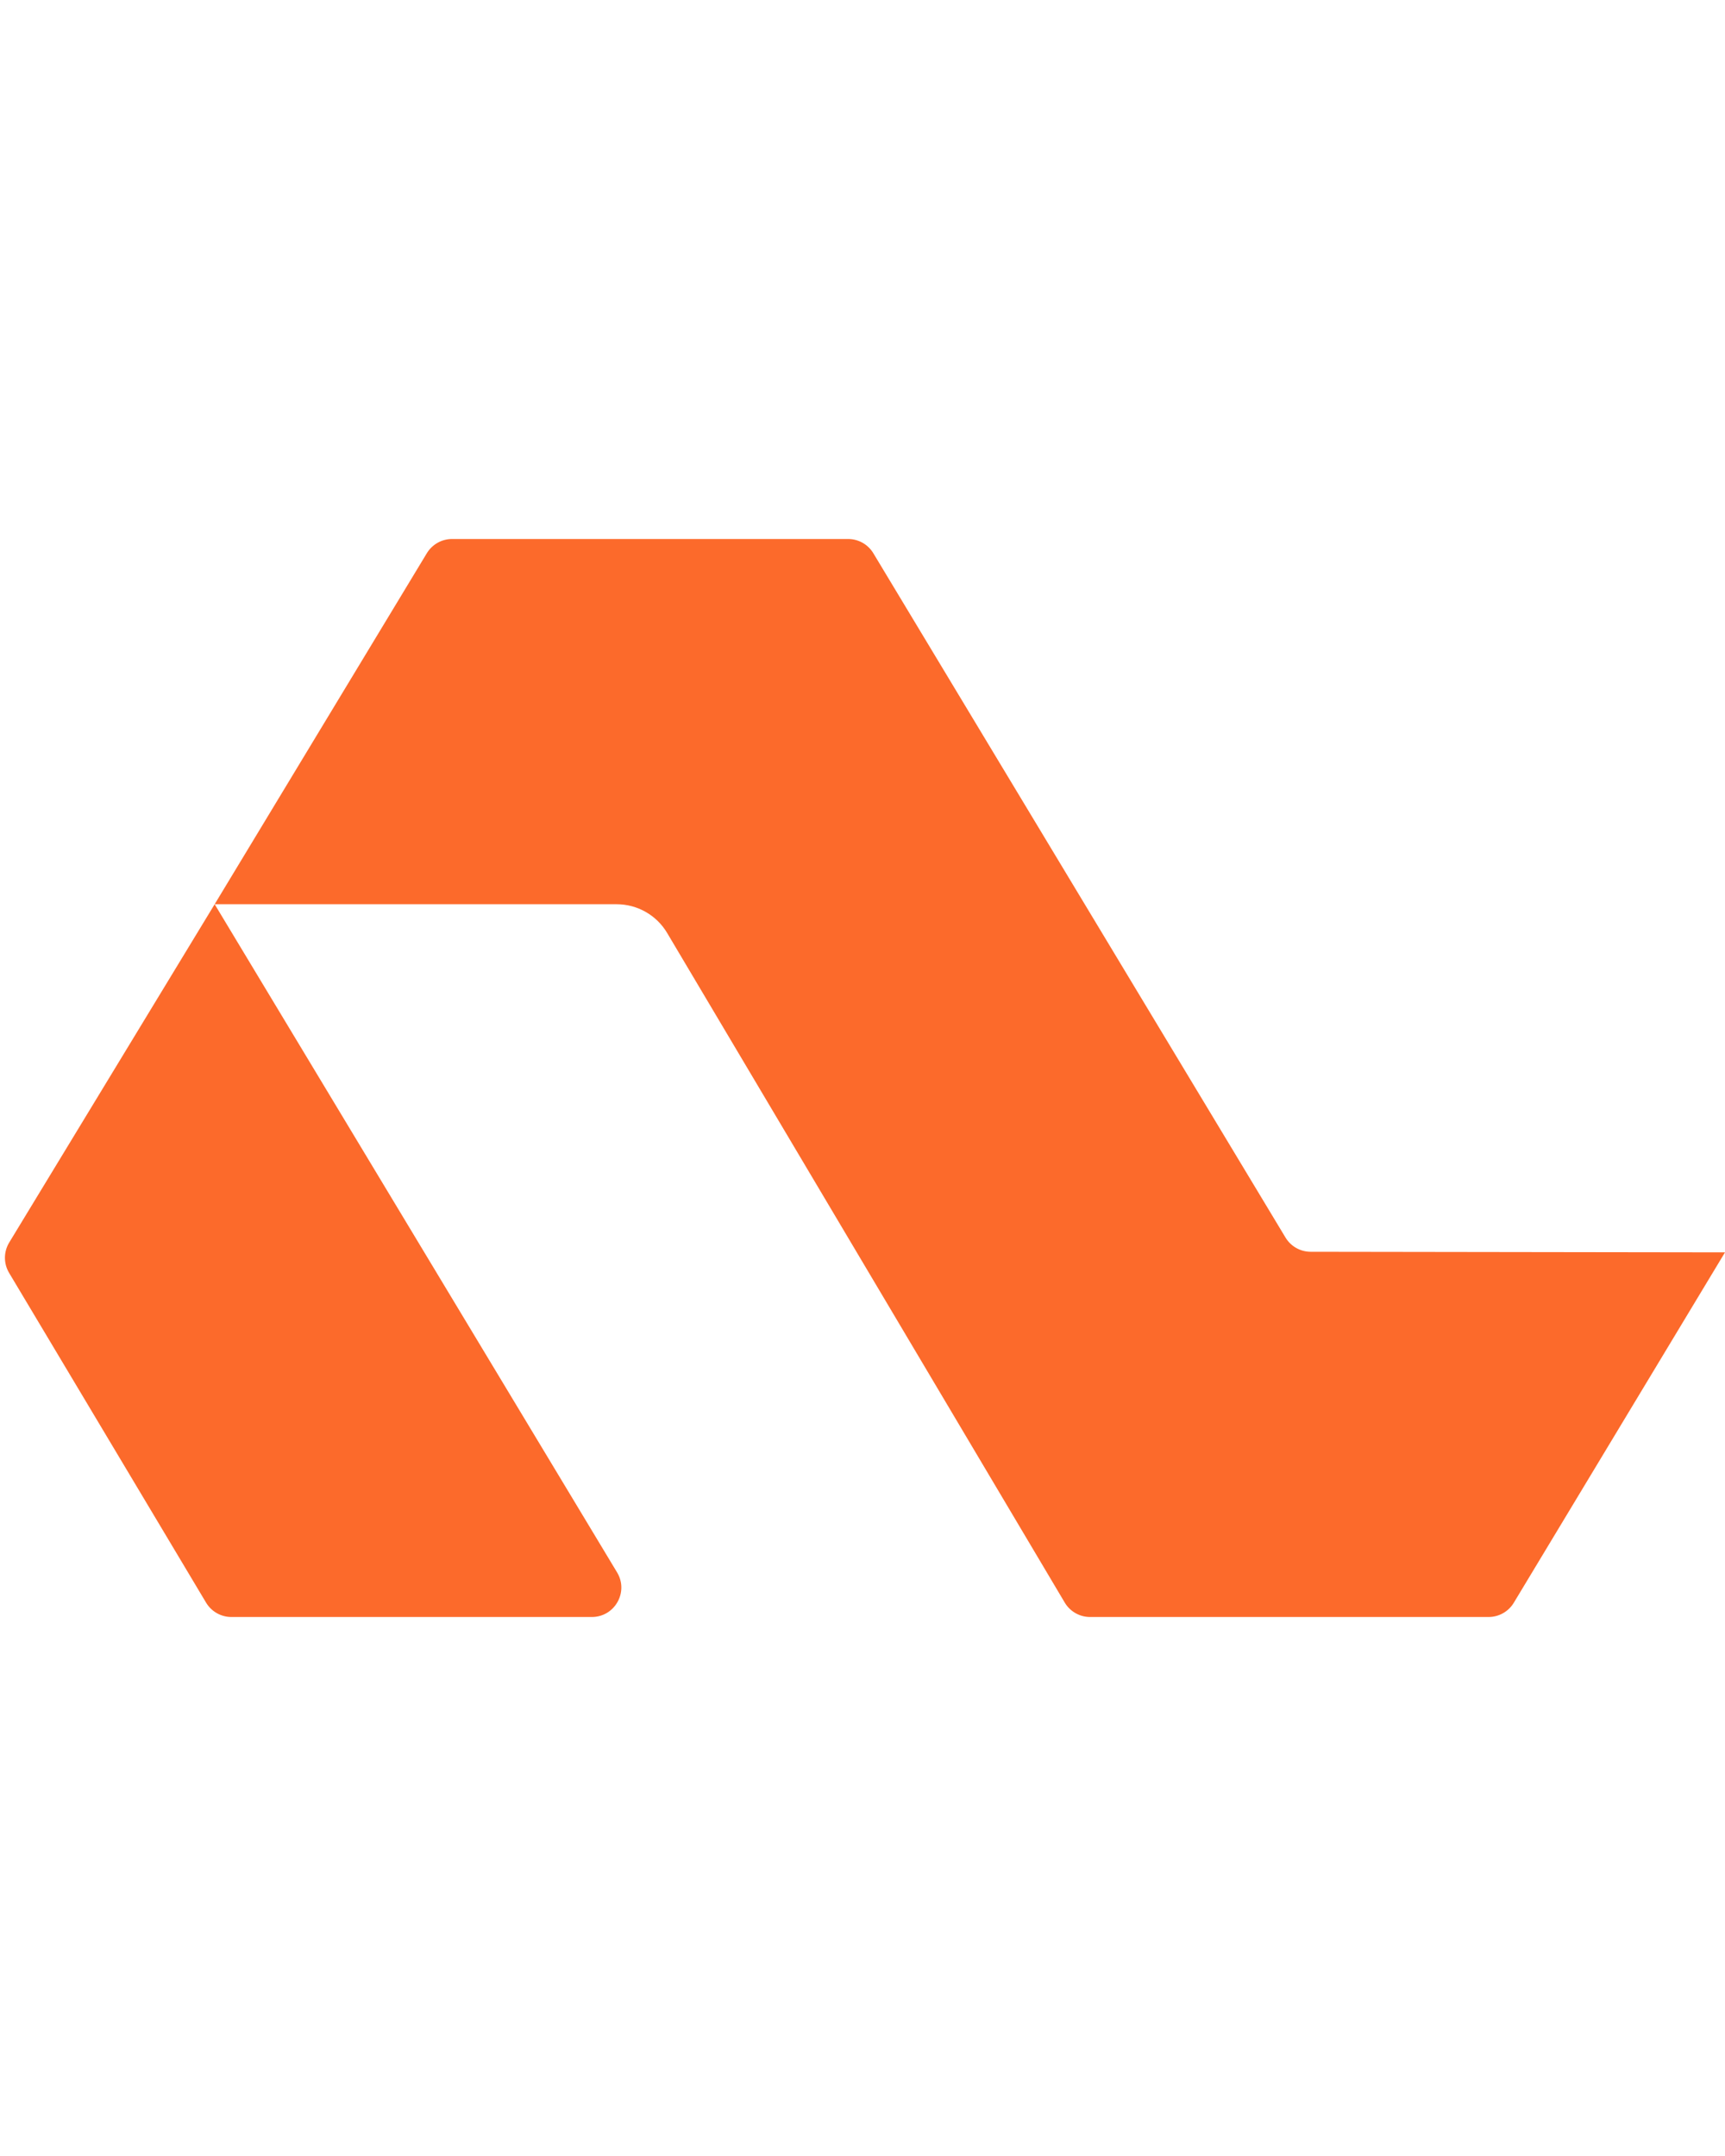 <svg width="32" height="40" viewBox="0 0 32 40" fill="none" xmlns="http://www.w3.org/2000/svg">
<path d="M12.377 17.311L19.752 29.733C19.85 29.898 20.029 30 20.221 30L27.614 30C27.805 30 27.983 29.9 28.082 29.736L32 23.235L24.314 23.224C24.123 23.224 23.946 23.124 23.847 22.96L16.201 10.264C16.102 10.1 15.925 10 15.733 10L8.386 10C8.195 10 8.017 10.1 7.918 10.264L3.982 16.776L0.171 23.052C0.066 23.225 0.065 23.442 0.169 23.616L3.823 29.734C3.922 29.899 4.1 30 4.292 30L10.979 30C11.404 30 11.667 29.536 11.447 29.172L3.982 16.776L11.438 16.776C11.823 16.776 12.181 16.979 12.377 17.311Z" fill="#fc6a2b"/>
</svg>
